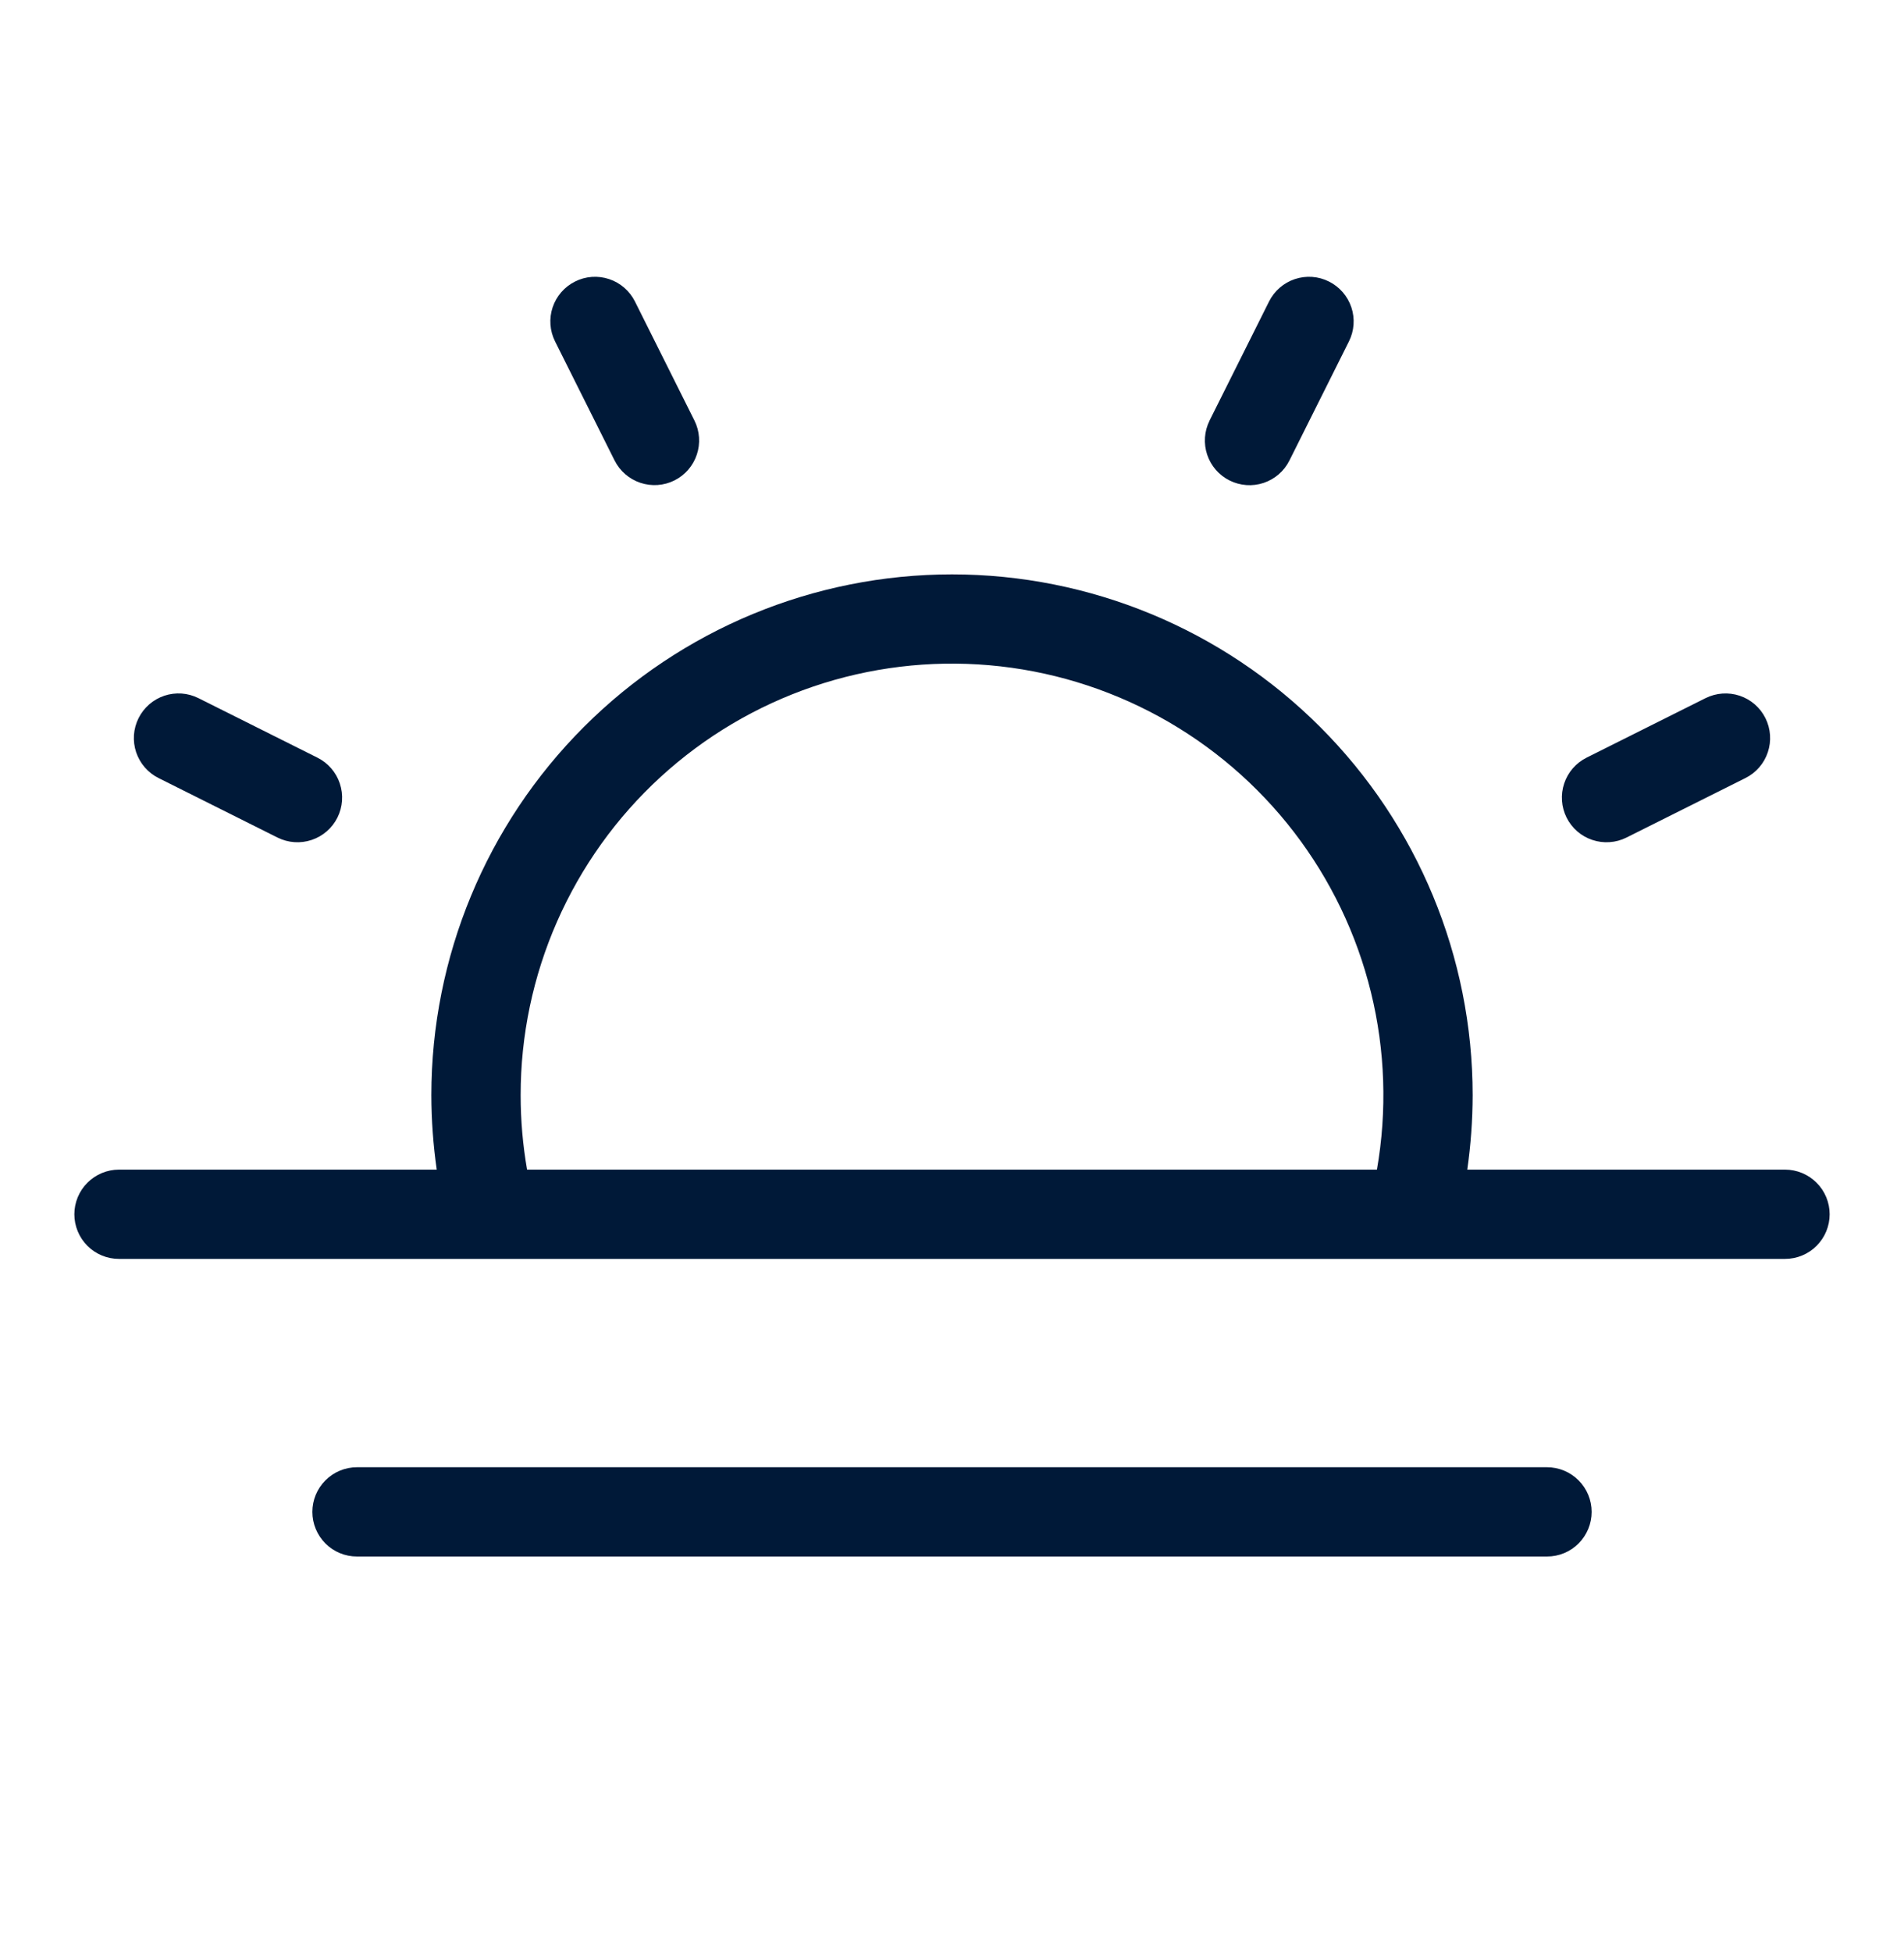 <svg width="40" height="41" viewBox="0 0 40 41" fill="none" xmlns="http://www.w3.org/2000/svg">
<g id="Frame">
<path id="Vector" d="M37.5 24.562H30.825C30.899 24.045 30.937 23.523 30.938 23C30.938 20.099 29.785 17.317 27.734 15.266C25.683 13.215 22.901 12.062 20 12.062C17.099 12.062 14.317 13.215 12.266 15.266C10.215 17.317 9.062 20.099 9.062 23C9.063 23.523 9.101 24.045 9.175 24.562H2.5C2.251 24.562 2.013 24.661 1.837 24.837C1.661 25.013 1.562 25.251 1.562 25.5C1.562 25.748 1.661 25.987 1.837 26.163C2.013 26.339 2.251 26.437 2.5 26.437H37.5C37.749 26.437 37.987 26.339 38.163 26.163C38.339 25.987 38.438 25.748 38.438 25.5C38.438 25.251 38.339 25.013 38.163 24.837C37.987 24.661 37.749 24.562 37.5 24.562ZM10.938 23C10.937 21.744 11.198 20.501 11.704 19.351C12.21 18.201 12.949 17.168 13.875 16.319C14.801 15.47 15.893 14.823 17.083 14.418C18.272 14.014 19.533 13.861 20.784 13.97C22.036 14.079 23.251 14.447 24.353 15.05C25.455 15.653 26.419 16.479 27.185 17.475C27.951 18.471 28.501 19.616 28.801 20.836C29.101 22.056 29.143 23.325 28.927 24.562H11.073C10.983 24.046 10.938 23.524 10.938 23ZM33.438 31.75C33.438 31.998 33.339 32.237 33.163 32.413C32.987 32.589 32.749 32.687 32.5 32.687H7.5C7.251 32.687 7.013 32.589 6.837 32.413C6.661 32.237 6.562 31.998 6.562 31.75C6.562 31.501 6.661 31.263 6.837 31.087C7.013 30.911 7.251 30.812 7.5 30.812H32.5C32.749 30.812 32.987 30.911 33.163 31.087C33.339 31.263 33.438 31.501 33.438 31.75ZM11.661 7.17C11.55 6.948 11.531 6.69 11.61 6.454C11.689 6.218 11.858 6.023 12.081 5.912C12.303 5.8 12.561 5.782 12.797 5.861C13.033 5.939 13.228 6.109 13.339 6.331L14.589 8.831C14.7 9.054 14.718 9.311 14.639 9.547C14.561 9.783 14.391 9.978 14.169 10.089C13.946 10.2 13.689 10.218 13.453 10.139C13.217 10.06 13.022 9.891 12.911 9.669L11.661 7.17ZM2.911 15.081C2.966 14.971 3.042 14.873 3.135 14.792C3.228 14.711 3.336 14.649 3.453 14.61C3.57 14.571 3.693 14.556 3.816 14.564C3.939 14.573 4.059 14.606 4.169 14.661L6.669 15.911C6.891 16.022 7.061 16.217 7.139 16.453C7.218 16.689 7.2 16.946 7.089 17.169C6.978 17.391 6.783 17.56 6.547 17.639C6.311 17.718 6.054 17.7 5.831 17.589L3.331 16.339C3.221 16.284 3.123 16.208 3.042 16.115C2.961 16.022 2.9 15.914 2.86 15.797C2.821 15.68 2.806 15.557 2.814 15.434C2.823 15.311 2.856 15.191 2.911 15.081ZM32.911 17.169C32.856 17.058 32.823 16.938 32.815 16.816C32.806 16.693 32.822 16.569 32.861 16.453C32.9 16.336 32.961 16.228 33.042 16.135C33.123 16.042 33.221 15.966 33.331 15.911L35.831 14.661C36.054 14.55 36.311 14.532 36.547 14.61C36.783 14.689 36.978 14.858 37.089 15.081C37.2 15.304 37.218 15.561 37.139 15.797C37.061 16.033 36.891 16.228 36.669 16.339L34.169 17.589C34.059 17.644 33.939 17.677 33.816 17.685C33.693 17.694 33.57 17.678 33.453 17.639C33.336 17.6 33.228 17.539 33.135 17.458C33.042 17.377 32.966 17.279 32.911 17.169ZM25.411 8.831L26.661 6.331C26.772 6.109 26.967 5.939 27.203 5.861C27.439 5.782 27.697 5.8 27.919 5.912C28.142 6.023 28.311 6.218 28.39 6.454C28.469 6.69 28.45 6.948 28.339 7.17L27.089 9.67C26.978 9.893 26.783 10.062 26.547 10.141C26.311 10.22 26.054 10.201 25.831 10.09C25.609 9.979 25.439 9.784 25.361 9.549C25.282 9.313 25.3 9.055 25.411 8.833V8.831Z" fill="#001938"/>
</g>
</svg>
